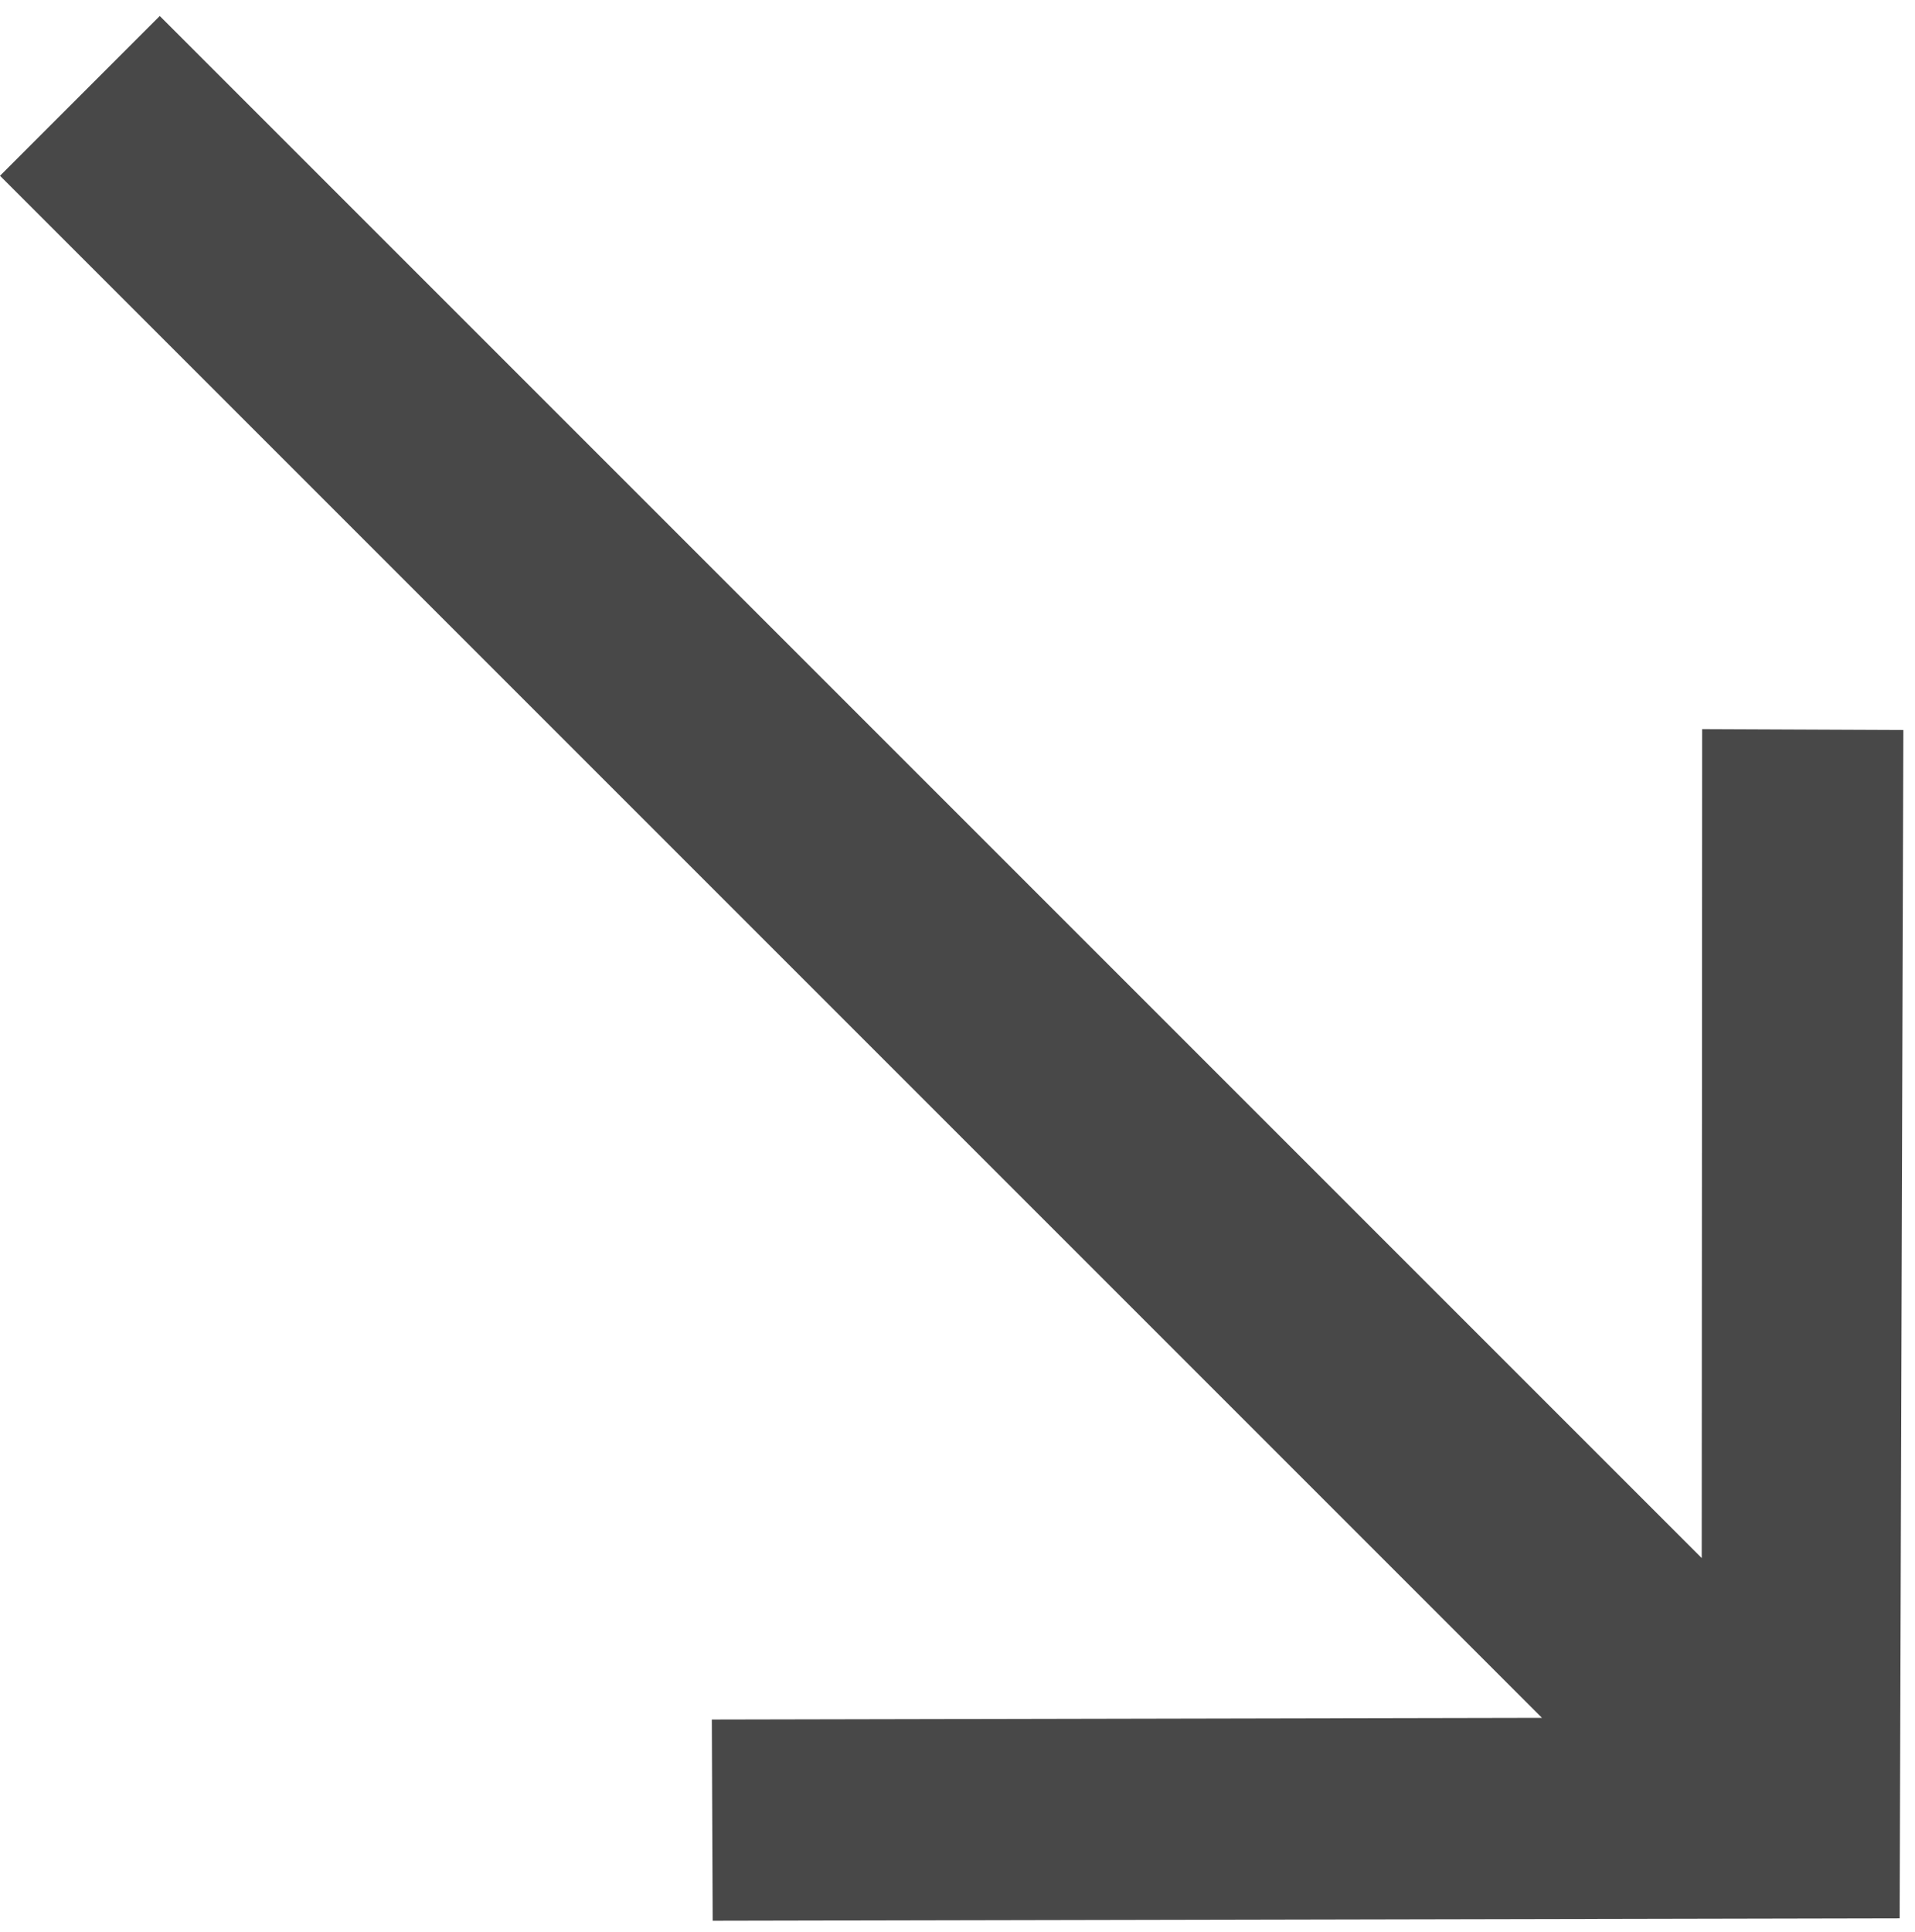 <svg width="116" height="117" viewBox="0 0 116 117" fill="none" xmlns="http://www.w3.org/2000/svg">
<path d="M0 10.646L9.678 0.968L103.081 94.371L103.107 44.163L115.295 44.215L115.071 116.193L43.17 116.34L43.118 104.152L93.403 104.049L0 10.646Z" fill="#484848"/>
</svg>
